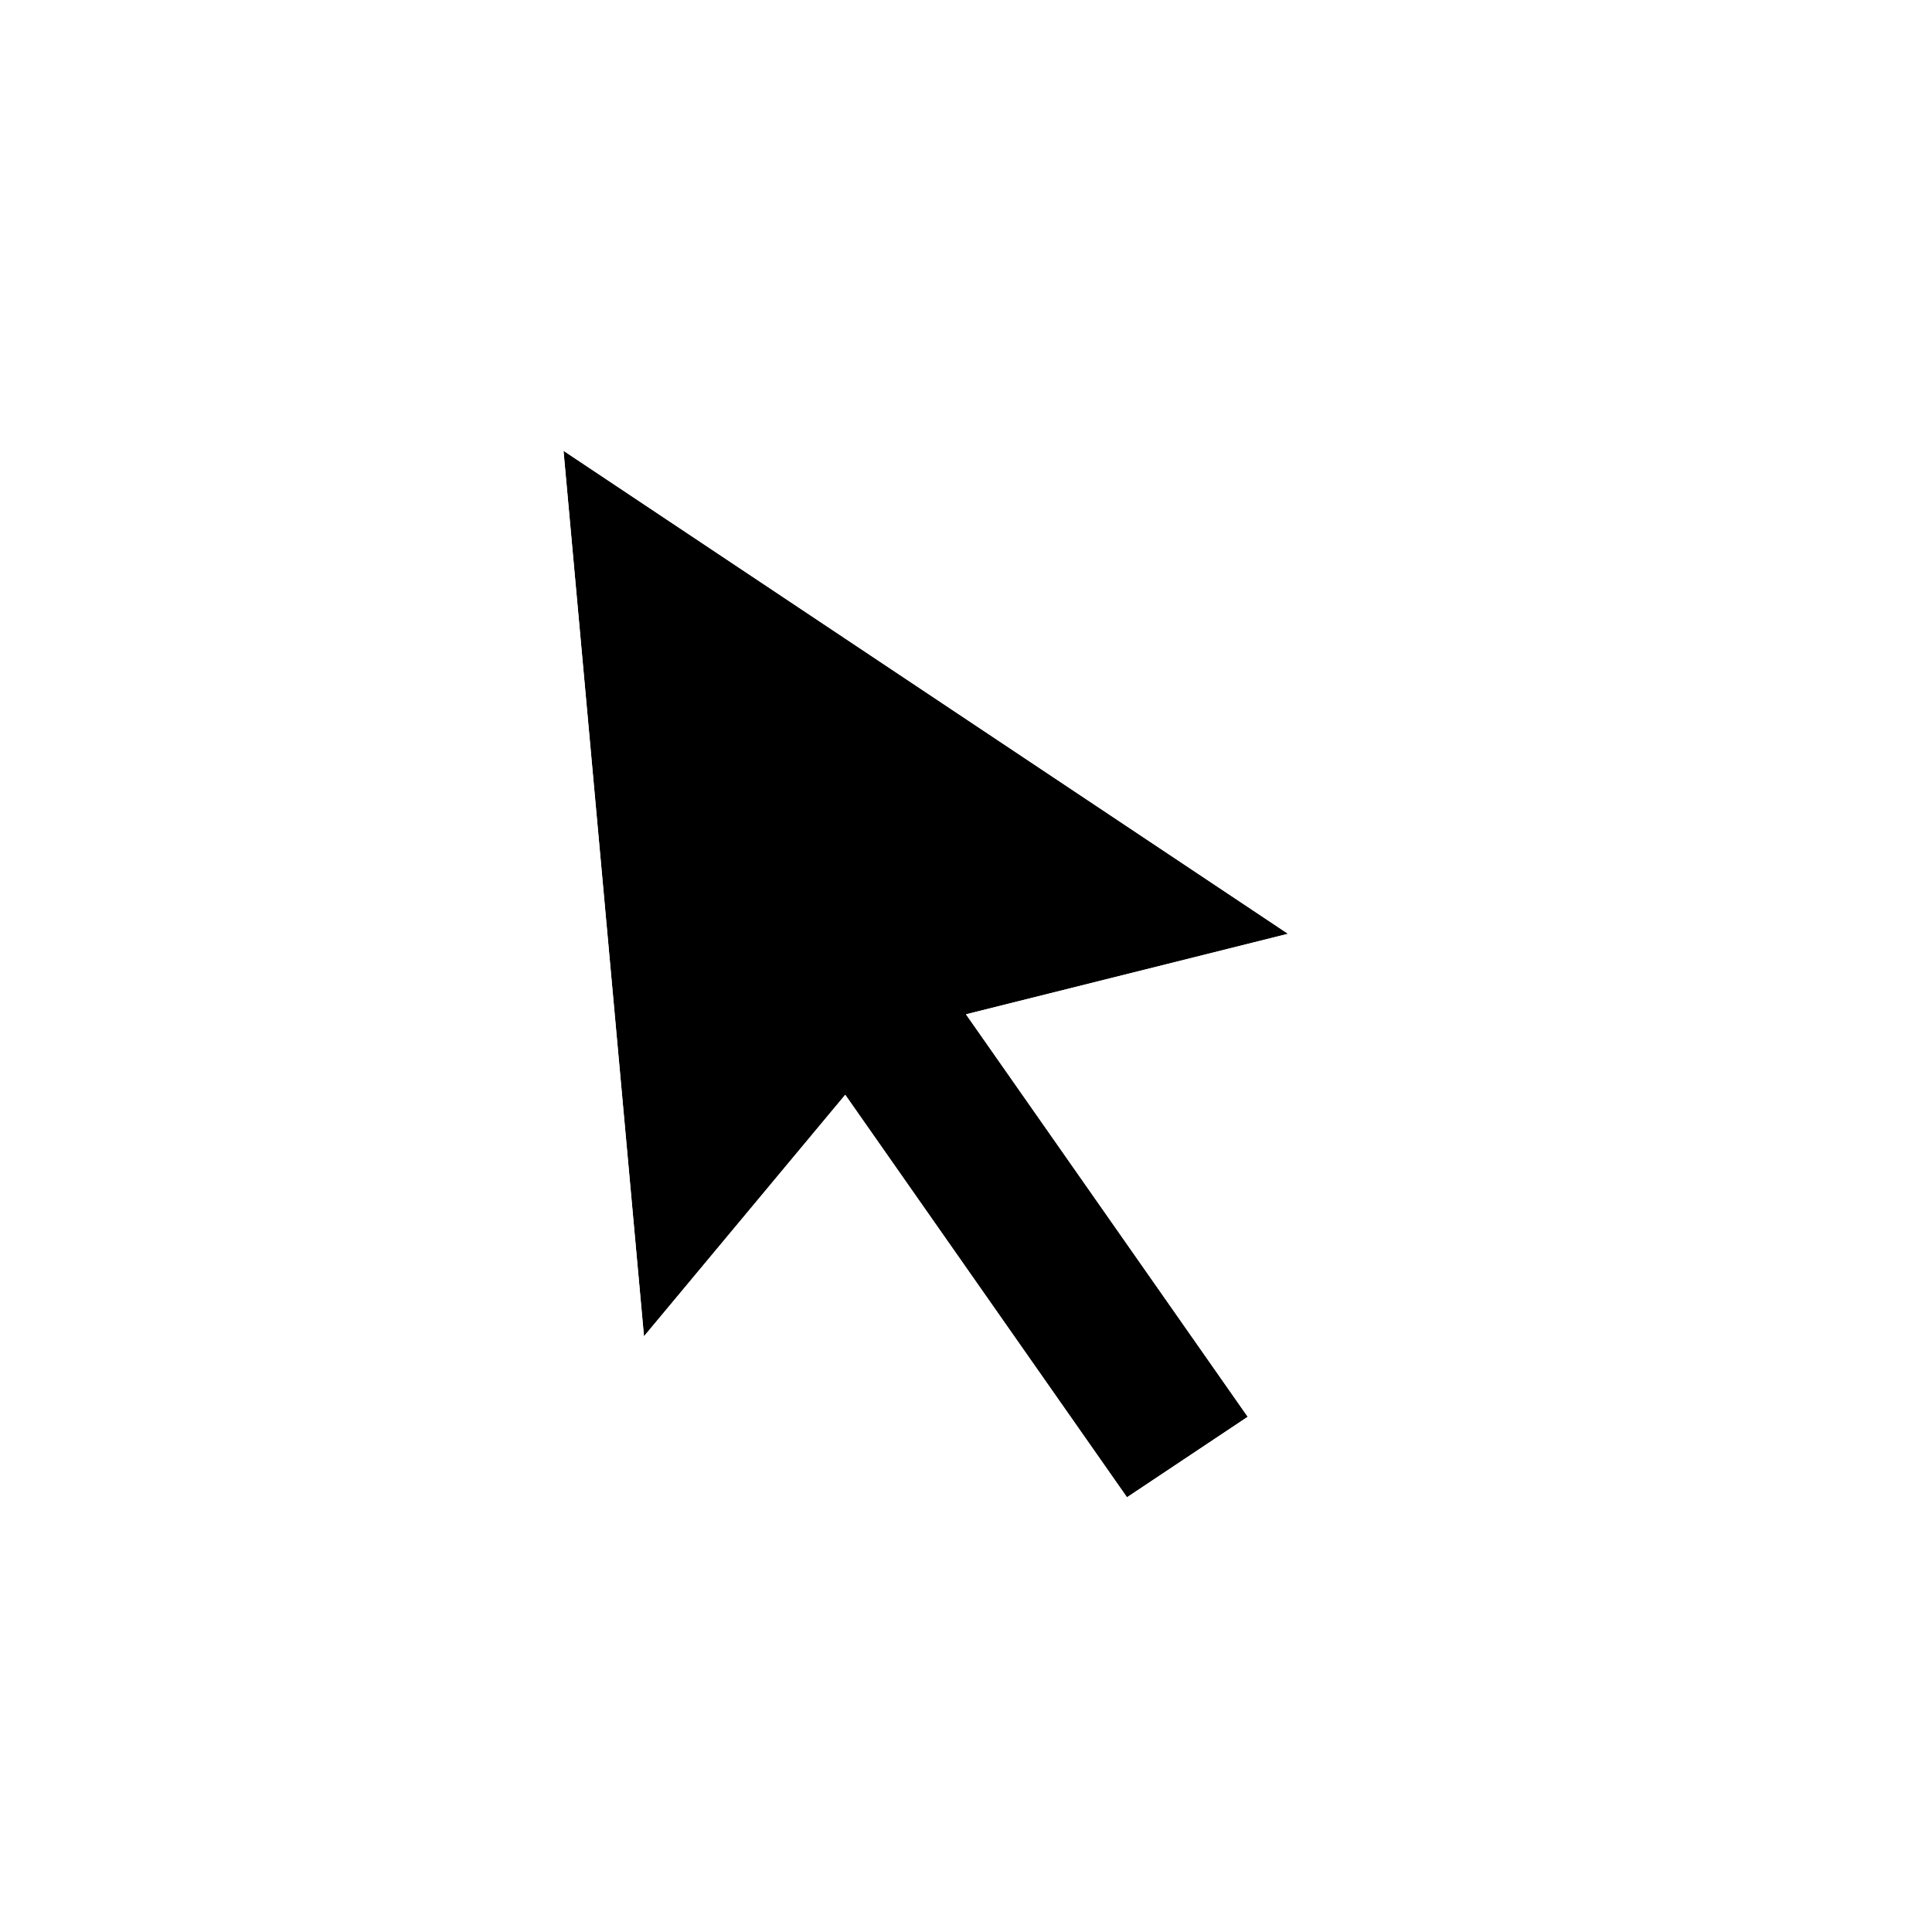 <svg width="40" height="40" viewBox="0 0 40 40" fill="none" xmlns="http://www.w3.org/2000/svg">
<g filter="url(#filter0_d_93_2289)">
<path d="M13.333 26.667L11.667 8.333L26.667 18.333L20 20L25.833 28.333L23.333 30L17.5 21.667L13.333 26.667Z" fill="black"/>
<path d="M12.835 26.712L12.945 27.914L13.717 26.987L17.465 22.489L22.924 30.287L23.204 30.687L23.611 30.416L26.111 28.749L26.536 28.466L26.243 28.047L20.826 20.309L26.788 18.818L27.884 18.544L26.944 17.917L11.944 7.917L11.074 7.337L11.169 8.379L12.835 26.712Z" stroke="white"/>
</g>
<defs>
<filter id="filter0_d_93_2289" x="8.481" y="5.341" width="22.621" height="29.033" filterUnits="userSpaceOnUse" color-interpolation-filters="sRGB">
<feFlood flood-opacity="0" result="BackgroundImageFix"/>
<feColorMatrix in="SourceAlpha" type="matrix" values="0 0 0 0 0 0 0 0 0 0 0 0 0 0 0 0 0 0 127 0" result="hardAlpha"/>
<feOffset dy="1"/>
<feGaussianBlur stdDeviation="1"/>
<feColorMatrix type="matrix" values="0 0 0 0 0 0 0 0 0 0 0 0 0 0 0 0 0 0 0.24 0"/>
<feBlend mode="normal" in2="BackgroundImageFix" result="effect1_dropShadow_93_2289"/>
<feBlend mode="normal" in="SourceGraphic" in2="effect1_dropShadow_93_2289" result="shape"/>
</filter>
</defs>
</svg>
